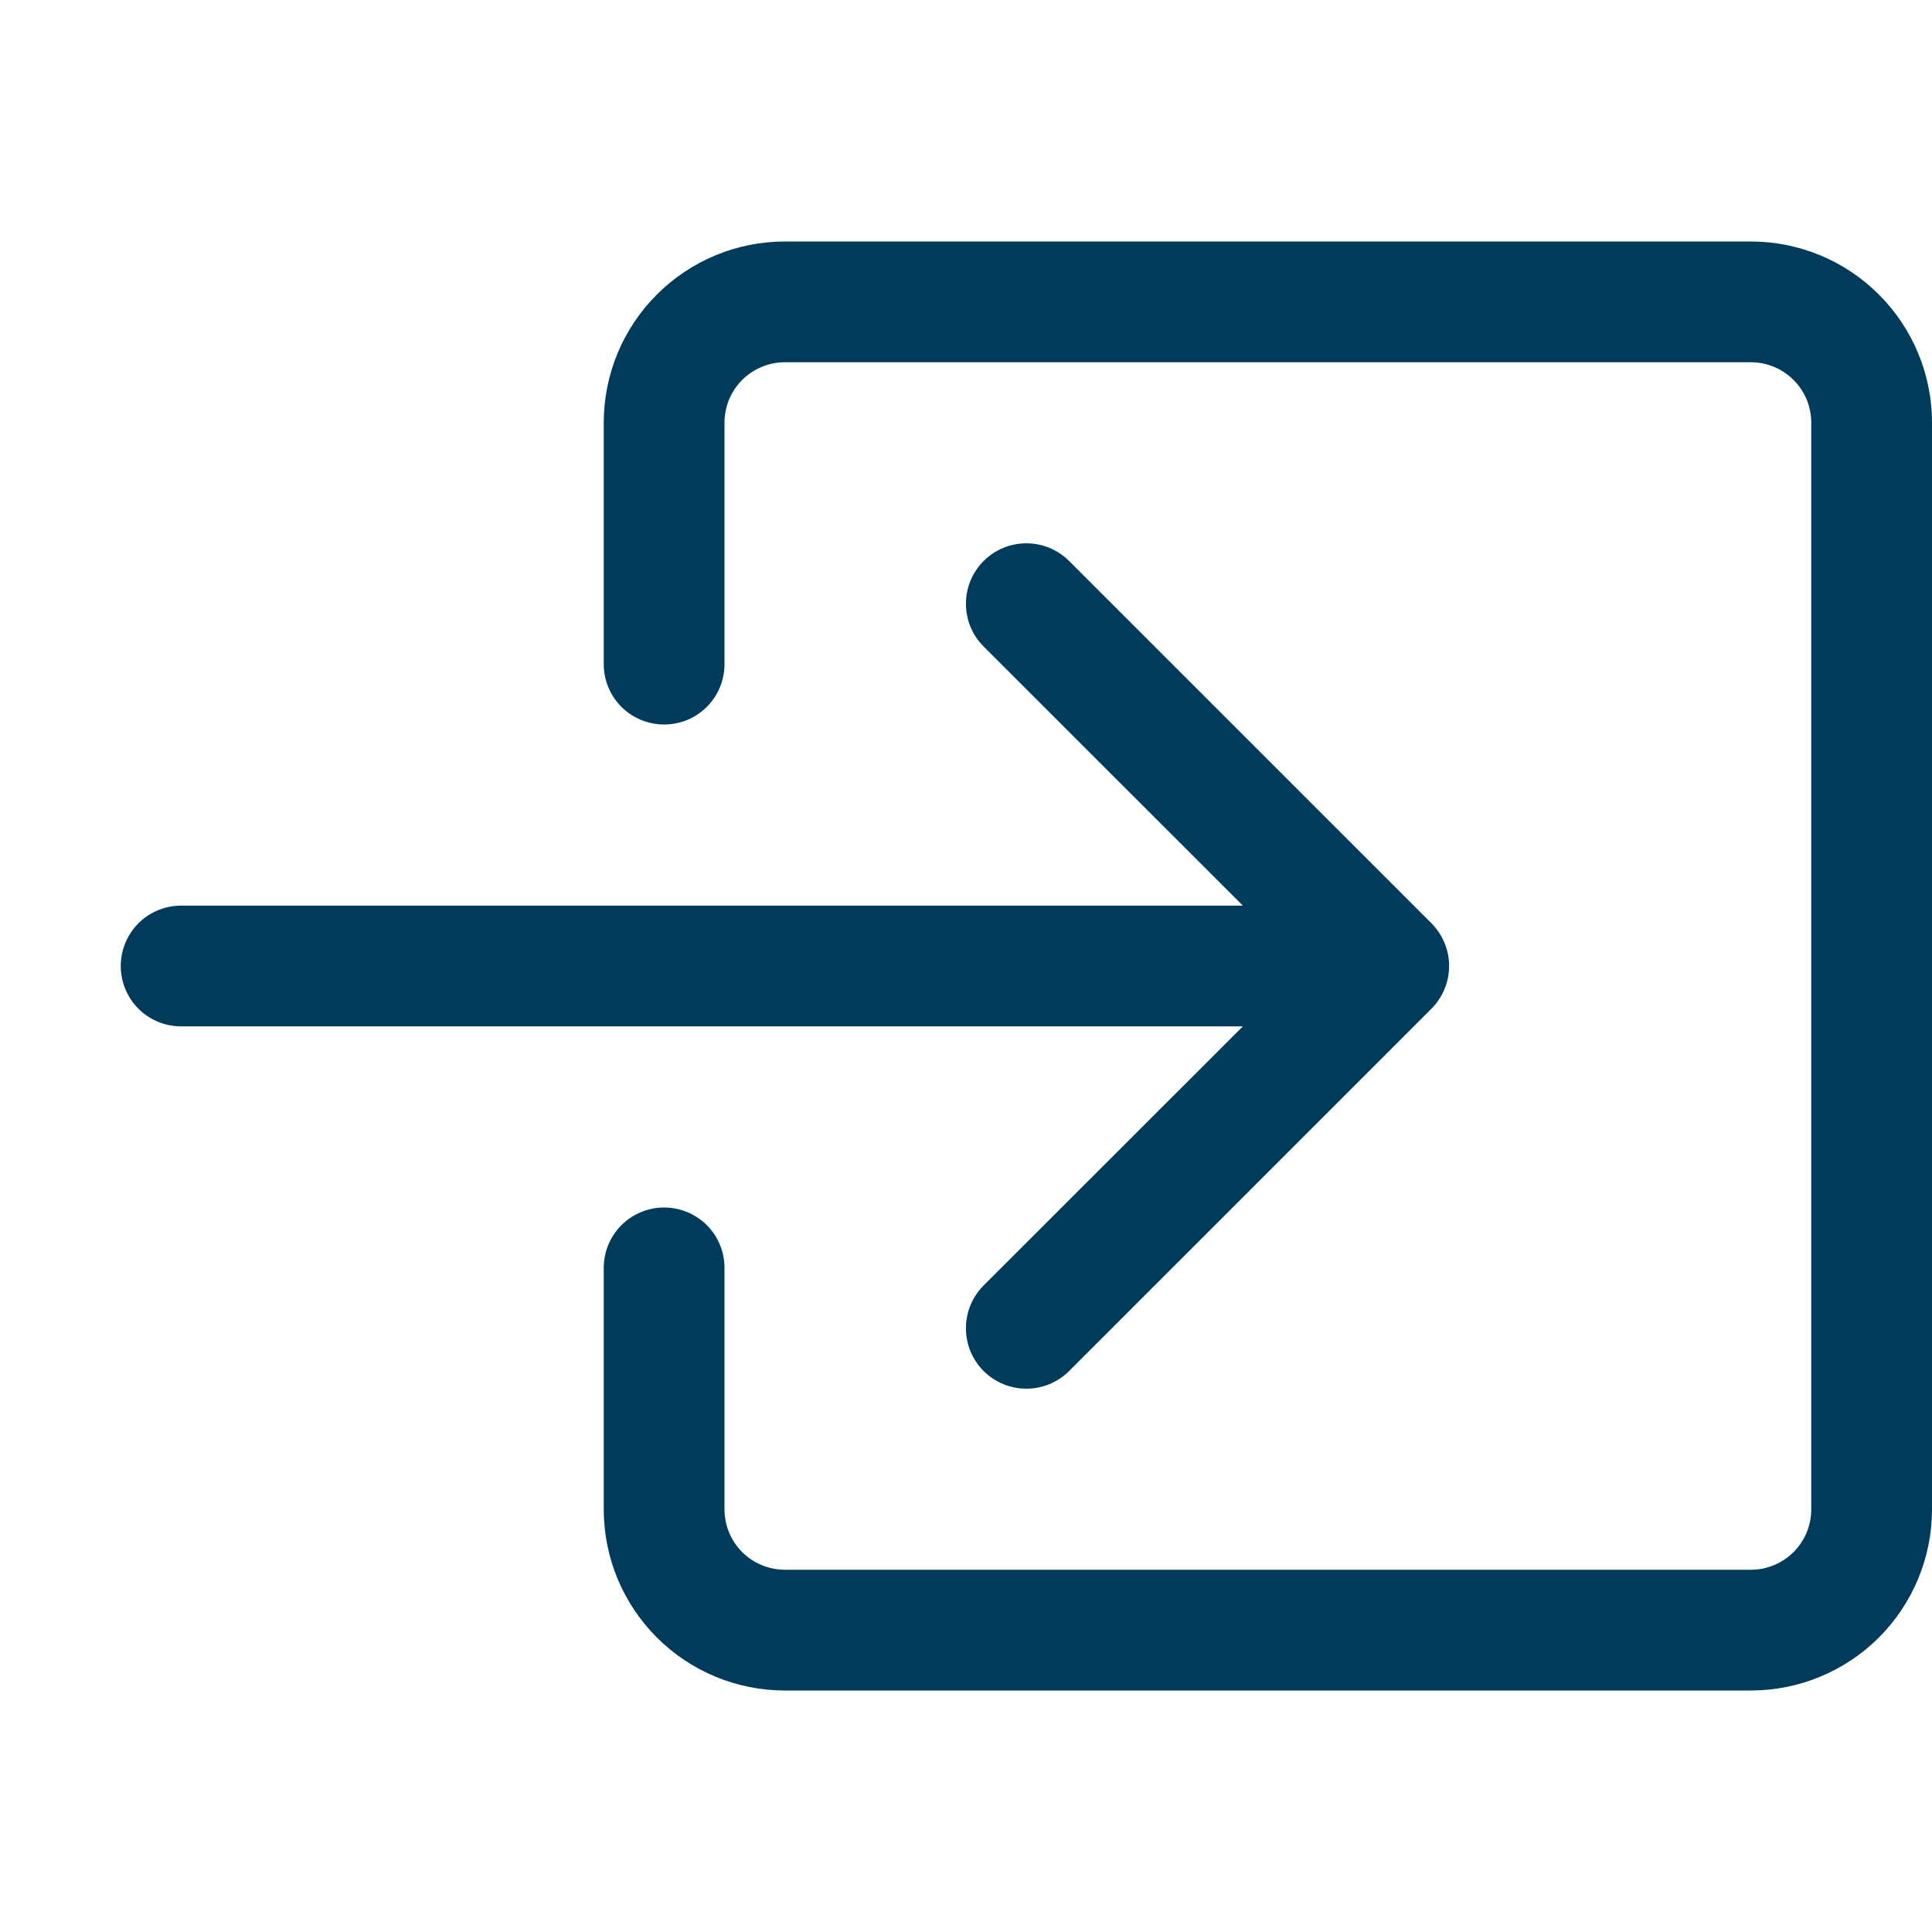 <svg width="36" height="36" viewBox="0 0 36 36" fill="none" xmlns="http://www.w3.org/2000/svg">
<path fill-rule="evenodd" clip-rule="evenodd" d="M13.5 7.875C13.5 7.577 13.618 7.29 13.829 7.08C14.04 6.869 14.327 6.75 14.625 6.75H32.625C32.923 6.75 33.209 6.869 33.42 7.08C33.632 7.29 33.75 7.577 33.75 7.875V28.125C33.75 28.423 33.632 28.709 33.42 28.921C33.209 29.131 32.923 29.25 32.625 29.25H14.625C14.327 29.25 14.04 29.131 13.829 28.921C13.618 28.709 13.5 28.423 13.5 28.125V23.625C13.5 23.327 13.382 23.041 13.171 22.829C12.96 22.619 12.673 22.5 12.375 22.5C12.077 22.5 11.79 22.619 11.579 22.829C11.368 23.041 11.25 23.327 11.25 23.625V28.125C11.25 29.02 11.606 29.879 12.239 30.512C12.871 31.144 13.73 31.5 14.625 31.5H32.625C33.52 31.5 34.379 31.144 35.011 30.512C35.644 29.879 36 29.02 36 28.125V7.875C36 6.98 35.644 6.121 35.011 5.489C34.379 4.856 33.52 4.5 32.625 4.5H14.625C13.73 4.5 12.871 4.856 12.239 5.489C11.606 6.121 11.25 6.98 11.25 7.875V12.375C11.25 12.673 11.368 12.96 11.579 13.171C11.79 13.382 12.077 13.5 12.375 13.5C12.673 13.5 12.96 13.382 13.171 13.171C13.382 12.96 13.5 12.673 13.5 12.375V7.875Z" fill="#003B5C"/>
<path fill-rule="evenodd" clip-rule="evenodd" d="M26.672 18.797C26.776 18.692 26.859 18.568 26.916 18.431C26.973 18.294 27.002 18.148 27.002 18C27.002 17.852 26.973 17.706 26.916 17.569C26.859 17.432 26.776 17.308 26.672 17.203L19.922 10.454C19.817 10.349 19.693 10.266 19.556 10.209C19.419 10.153 19.273 10.124 19.125 10.124C18.977 10.124 18.831 10.153 18.694 10.209C18.557 10.266 18.433 10.349 18.328 10.454C18.224 10.558 18.141 10.682 18.084 10.819C18.028 10.956 17.999 11.102 17.999 11.25C17.999 11.398 18.028 11.544 18.084 11.681C18.141 11.818 18.224 11.942 18.328 12.046L23.159 16.875H3.375C3.077 16.875 2.79 16.994 2.579 17.204C2.369 17.416 2.25 17.702 2.25 18C2.25 18.298 2.369 18.584 2.579 18.796C2.79 19.006 3.077 19.125 3.375 19.125H23.159L18.328 23.953C18.224 24.058 18.141 24.182 18.084 24.319C18.028 24.456 17.999 24.602 17.999 24.75C17.999 24.898 18.028 25.044 18.084 25.181C18.141 25.318 18.224 25.442 18.328 25.547C18.433 25.651 18.557 25.734 18.694 25.791C18.831 25.847 18.977 25.876 19.125 25.876C19.273 25.876 19.419 25.847 19.556 25.791C19.693 25.734 19.817 25.651 19.922 25.547L26.672 18.797Z" fill="#003B5C"/>
</svg>
